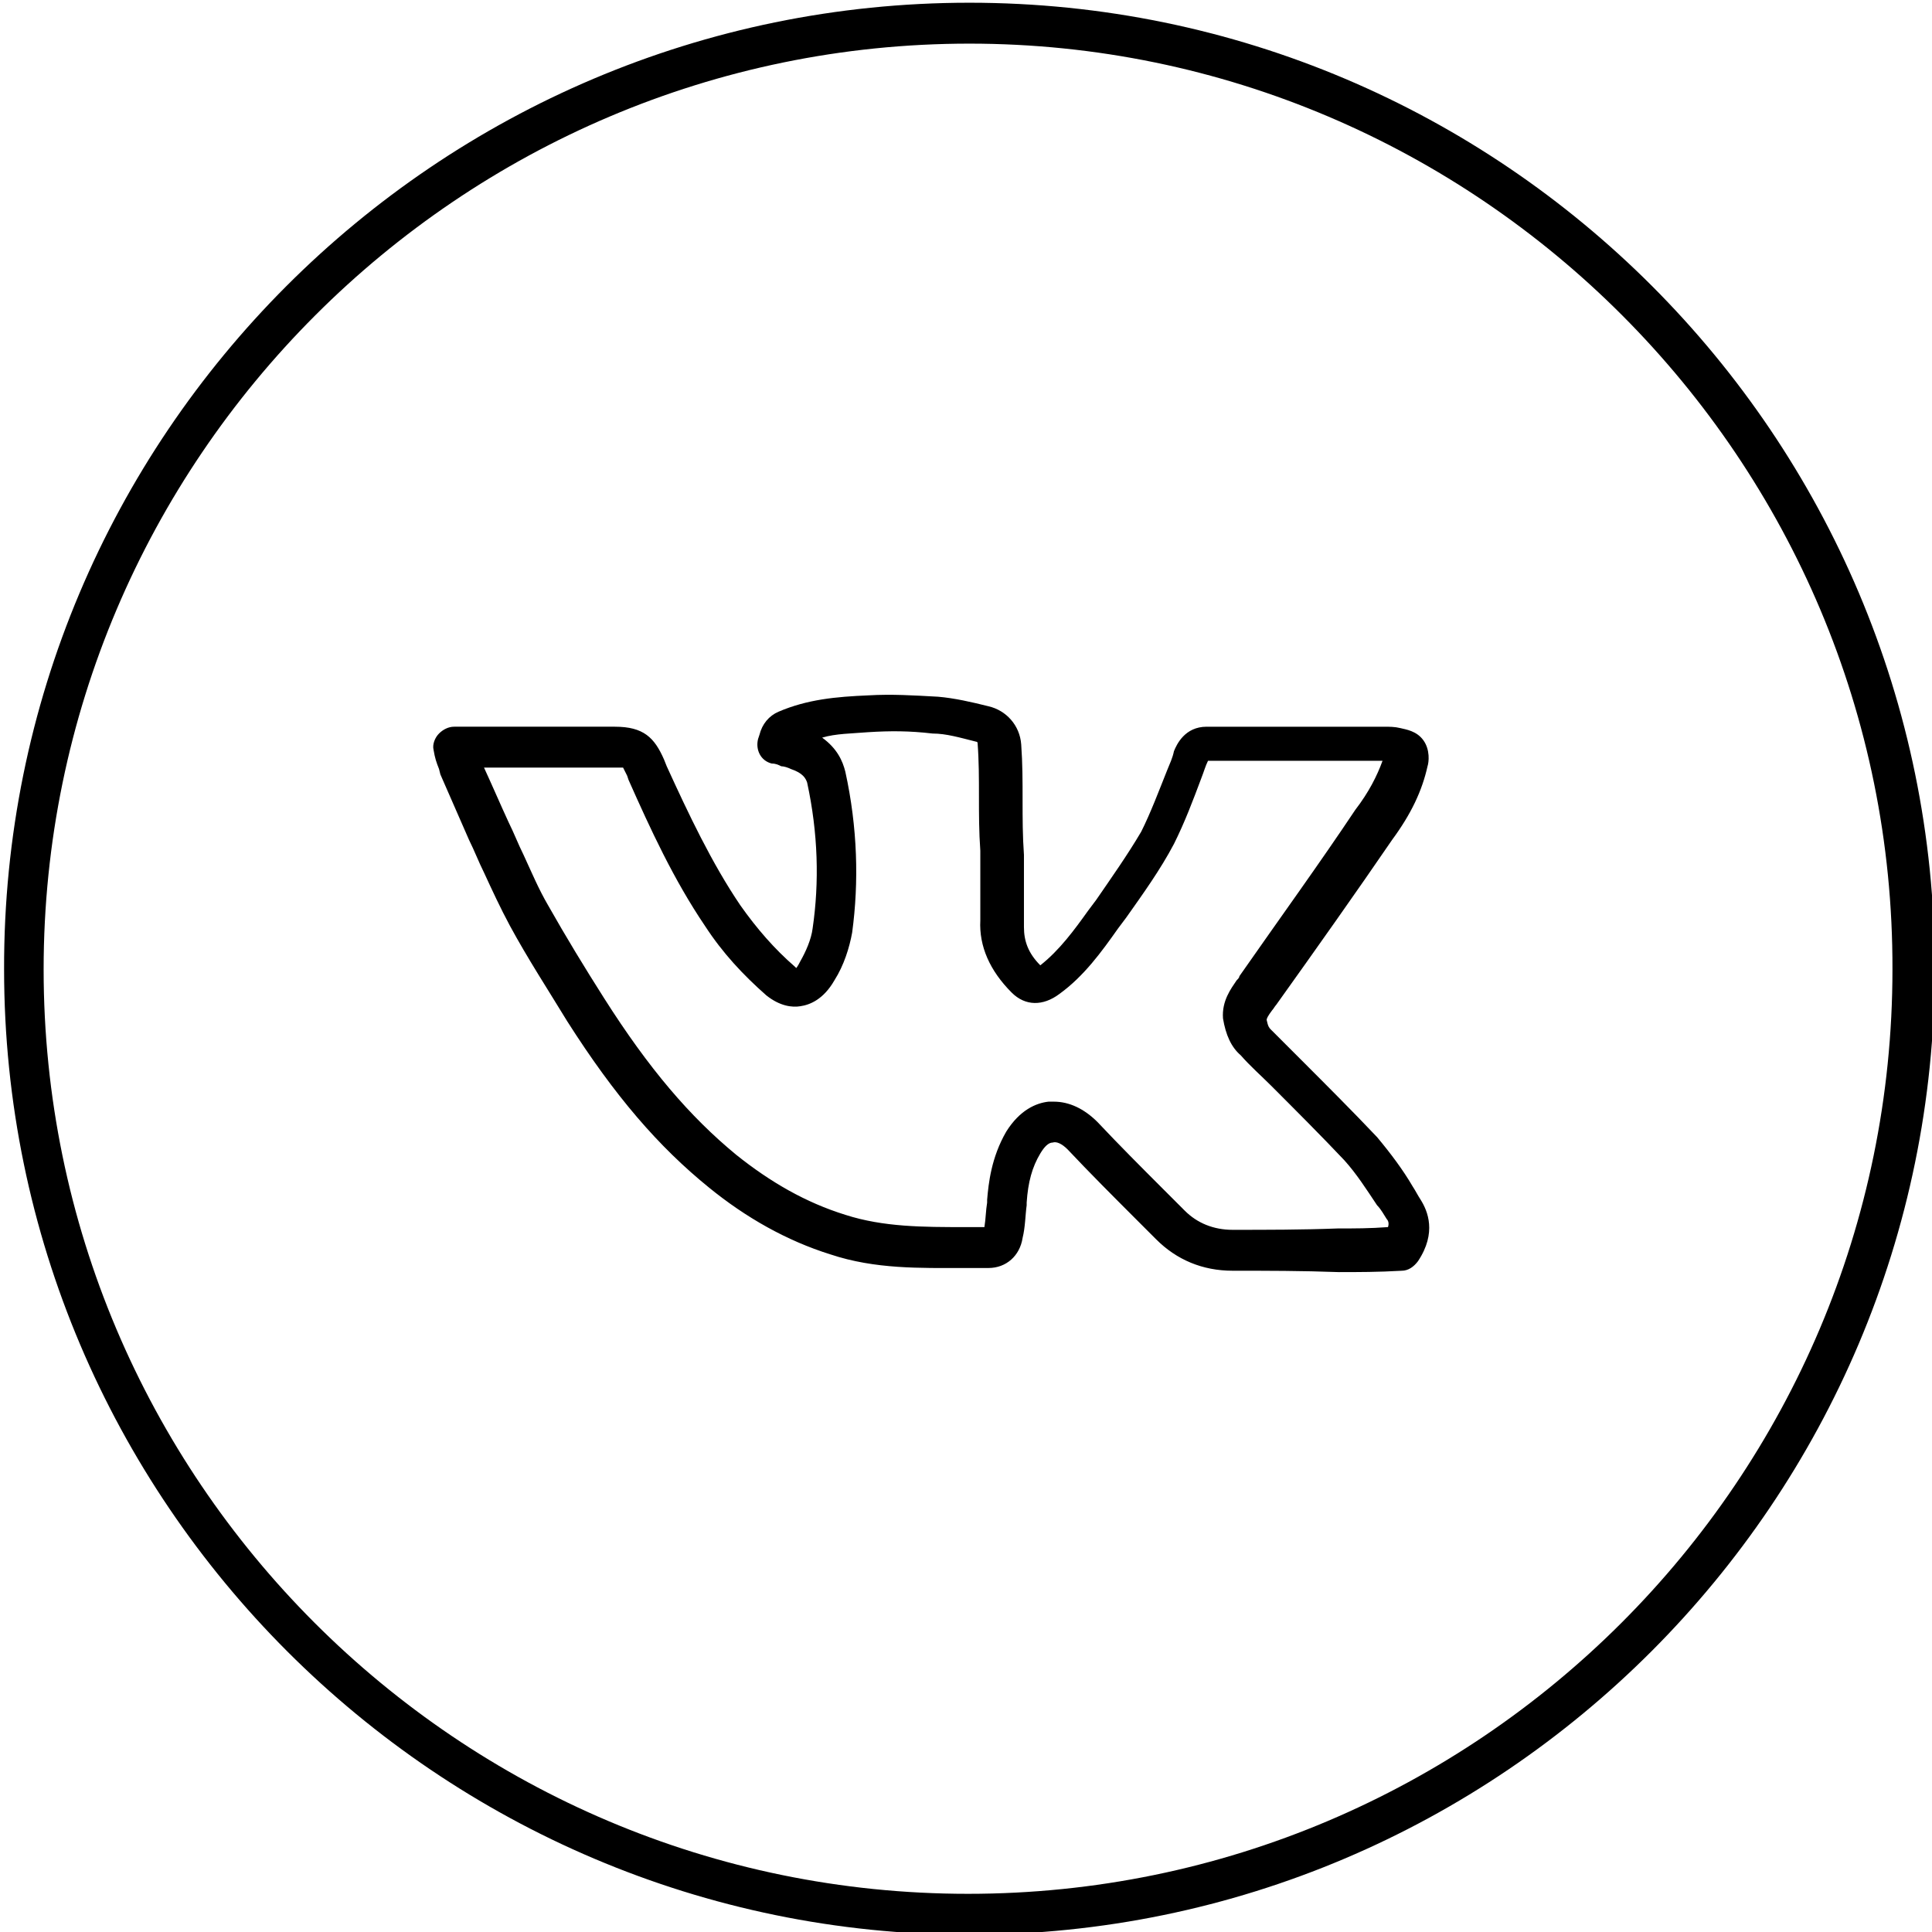 <?xml version="1.0" encoding="utf-8"?>
<!-- Generator: Adobe Illustrator 21.1.0, SVG Export Plug-In . SVG Version: 6.00 Build 0)  -->
<svg version="1.1" id="Слой_1" xmlns="http://www.w3.org/2000/svg" xmlns:xlink="http://www.w3.org/1999/xlink" x="0px" y="0px"
	 viewBox="0 0 141.7 141.7" style="enable-background:new 0 0 141.7 141.7;" xml:space="preserve">
<style type="text/css">
	.st0{fill:none;}
</style>
<g id="вк">
	<g>
		<g>
			<path class="st0" d="M33.4,54.8c2.4,0,4.4,0,6.4,0c1.8,0,3.6,0,5.4,0c1.3,0,1.6,0.3,2.2,1.5c1.7,3.7,3.4,7.5,5.7,10.9
				c1.2,1.8,2.6,3.4,4.2,4.8c0.9,0.8,1.9,0.6,2.7-0.7c0.5-0.9,0.9-1.9,1.1-2.9c0.6-3.7,0.4-7.5-0.4-11.2c-0.3-1.1-1.1-1.8-2.2-2.1
				C58,55,57.6,54.8,57,54.6c0-0.1,0-0.2,0.1-0.3c0.1-0.3,0.3-0.6,0.6-0.7c2-0.8,4-1,6.1-1.1c1.7-0.1,3.2,0,4.9,0.1
				c1.1,0.1,2.3,0.4,3.4,0.6c0.7,0.1,1.2,0.7,1.3,1.5c0.1,2.7,0.1,5.1,0.2,8c0,1.7,0.1,3.5,0,5.2s0.7,3,1.9,4.1c0.5,0.5,1,0.4,1.6,0
				c1.6-1.2,2.9-2.9,4-4.5c1.4-1.9,2.8-3.9,3.9-6c1-1.9,1.7-4,2.5-6c0.2-0.5,0.4-0.9,1-0.9c1.8,0,3.5-0.1,5.3-0.1c2.6,0,5.1,0,7.7,0
				c0.4,0,0.6,0,1,0.1c0.8,0.1,0.9,0.3,0.8,1.1c-0.4,1.8-1.3,3.4-2.4,4.8c-2.8,4.1-5.6,8.1-8.5,12.1c-0.4,0.6-1.1,1.2-1,2.1
				c0.1,0.7,0.3,1.3,0.8,1.7c2.6,2.6,5.2,5.1,7.6,7.7c1.2,1.4,2.1,2.9,3.1,4.4c0.6,0.9,0.4,1.9-0.2,2.9c-1.5,0.1-3.1,0.1-4.6,0.1
				c-2.6,0.1-5.1,0.1-7.7,0.1c-1.8,0-3.4-0.6-4.6-1.9c-2.1-2.1-4.4-4.3-6.4-6.5c-1.5-1.5-3.2-1.4-4.4,0.5c-0.9,1.4-1.1,2.8-1.2,4.3
				c-0.1,0.8-0.1,1.6-0.3,2.4c-0.1,0.6-0.4,0.9-1,0.9c-3.7,0-7.5,0.3-11.1-0.9c-3.1-1-5.9-2.6-8.4-4.6c-4.1-3.3-7.3-7.4-10.1-11.9
				c-1.4-2.3-2.9-4.6-4.1-6.9c-1.1-2-1.9-4.1-2.9-6.2c-0.7-1.6-1.4-3.1-2.1-4.7C33.6,55.5,33.4,55.3,33.4,54.8z"/>
			<path d="M90.4,93.2c-2.2,0-4.1-0.8-5.6-2.3l-1.6-1.6c-1.6-1.6-3.3-3.3-4.9-5c-0.4-0.4-0.8-0.6-1.1-0.5c-0.3,0-0.6,0.3-0.9,0.8
				c-0.6,1-0.9,2.1-1,3.6v0.2c-0.1,0.7-0.1,1.6-0.3,2.4c-0.2,1.3-1.2,2.2-2.5,2.2c-0.6,0-1.2,0-1.8,0c-3.2,0-6.5,0.1-9.8-1
				c-3.2-1-6.2-2.7-8.9-4.9c-3.7-3-6.9-6.7-10.4-12.2c-1.4-2.3-2.9-4.6-4.2-7c-0.7-1.3-1.3-2.6-1.9-3.9c-0.4-0.8-0.7-1.6-1.1-2.4
				c-0.7-1.6-1.4-3.2-2.1-4.8l-0.1-0.4c-0.2-0.5-0.3-0.8-0.4-1.4c-0.1-0.4,0.1-0.9,0.4-1.2s0.7-0.5,1.1-0.5h11.8
				c2.1,0,2.9,0.8,3.6,2.4l0.2,0.5c1.6,3.5,3.3,7.1,5.4,10.2c1.2,1.7,2.5,3.2,4,4.5c0.1,0.1,0.1,0.1,0.1,0.1s0.1-0.1,0.3-0.5
				c0.4-0.7,0.8-1.6,0.9-2.4c0.5-3.4,0.4-7-0.4-10.7c-0.1-0.3-0.3-0.7-1.2-1c-0.2-0.1-0.5-0.2-0.7-0.2c-0.2-0.1-0.4-0.2-0.7-0.2
				c-0.8-0.2-1.2-1-1-1.8l0.1-0.3c0.2-0.8,0.7-1.4,1.4-1.7c2.1-0.9,4.2-1.1,6.6-1.2c1.7-0.1,3.3,0,5.1,0.1c1.2,0.1,2.5,0.4,3.7,0.7
				c1.3,0.3,2.3,1.4,2.4,2.8C75,56,75,57.3,75,58.7c0,1.3,0,2.6,0.1,4c0,0.7,0,1.4,0,2.1c0,1.1,0,2.1,0,3.2c0,1,0.3,1.9,1.2,2.8
				c1.4-1.1,2.5-2.6,3.5-4l0.6-0.8c1.1-1.6,2.3-3.3,3.3-5c0.7-1.4,1.3-3,1.9-4.5c0.2-0.5,0.4-0.9,0.5-1.4c0.2-0.5,0.8-1.8,2.4-1.8
				c0.9,0,1.7,0,2.6,0s1.8,0,2.7,0h7.7c0.4,0,0.8,0,1.2,0.1c0.4,0.1,1.2,0.2,1.7,0.9s0.4,1.6,0.3,1.9c-0.4,1.8-1.2,3.5-2.6,5.4
				c-2.6,3.8-5.5,7.9-8.5,12.1c-0.1,0.1-0.2,0.3-0.3,0.4c-0.3,0.4-0.4,0.6-0.4,0.7c0.1,0.5,0.2,0.6,0.3,0.7l0.1,0.1
				c0.7,0.7,1.5,1.5,2.2,2.2c1.8,1.8,3.7,3.7,5.5,5.6c1,1.2,1.9,2.4,2.6,3.6c0.2,0.3,0.4,0.7,0.6,1c0.5,0.8,1.2,2.4-0.2,4.5
				c-0.3,0.4-0.7,0.7-1.2,0.7c-1.7,0.1-3.2,0.1-4.6,0.1C95.5,93.2,92.9,93.2,90.4,93.2z M72,90.4L72,90.4L72,90.4z M77.3,80.8
				c1.1,0,2.2,0.5,3.2,1.5c1.6,1.7,3.2,3.3,4.8,4.9l1.6,1.6c0.9,0.9,2.1,1.4,3.5,1.4c2.5,0,5.1,0,7.7-0.1c1.2,0,2.4,0,3.7-0.1
				c0.1-0.3,0-0.5-0.1-0.6c-0.2-0.3-0.4-0.7-0.7-1c-0.8-1.2-1.5-2.3-2.4-3.3c-1.7-1.8-3.6-3.7-5.4-5.5c-0.7-0.7-1.5-1.4-2.2-2.2
				c-0.7-0.6-1.1-1.5-1.3-2.7c-0.1-1.3,0.6-2.2,1-2.8c0.1-0.1,0.2-0.2,0.2-0.3c3-4.3,5.9-8.3,8.5-12.2c1-1.3,1.6-2.5,2-3.6
				c0,0-0.1,0-0.2,0h-7.7c-0.9,0-1.7,0-2.6,0c-0.8,0-1.5,0-2.3,0c-0.2,0.4-0.3,0.8-0.5,1.3c-0.6,1.6-1.2,3.2-2,4.8
				c-1,1.9-2.3,3.7-3.5,5.4L82,68.1c-1.2,1.7-2.5,3.5-4.3,4.8c-1.2,0.9-2.5,0.9-3.5-0.1c-1.6-1.6-2.4-3.4-2.3-5.3c0-1,0-2,0-3.1
				c0-0.7,0-1.4,0-2c-0.1-1.4-0.1-2.7-0.1-4s0-2.6-0.1-3.9c0-0.1-0.1-0.1-0.1-0.1c-1.2-0.3-2.2-0.6-3.2-0.6
				c-1.7-0.2-3.1-0.2-4.7-0.1c-1.2,0.1-2.4,0.1-3.4,0.4c1.1,0.8,1.5,1.7,1.7,2.5c0.9,4.1,1,8.1,0.5,11.8c-0.2,1.1-0.6,2.4-1.3,3.5
				c-0.8,1.4-1.8,1.8-2.5,1.9c-0.6,0.1-1.5,0-2.5-0.8c-1.7-1.5-3.2-3.1-4.5-5.1c-2.3-3.4-4-7.1-5.6-10.7L46,56.9
				c-0.2-0.4-0.3-0.6-0.3-0.6s-0.1,0-0.5,0h-9.7c0.6,1.3,1.2,2.7,1.8,4c0.4,0.8,0.7,1.6,1.1,2.4c0.6,1.3,1.1,2.5,1.8,3.7
				c1.3,2.3,2.7,4.6,4.1,6.8c3.3,5.2,6.3,8.7,9.7,11.5c2.5,2,5.1,3.5,8,4.4c2.8,0.9,5.7,0.9,8.8,0.9c0.5,0,0.9,0,1.4,0
				c0.1-0.6,0.1-1.2,0.2-1.8V88c0.1-1.2,0.3-3.1,1.4-5c1-1.6,2.2-2.1,3.1-2.2C77,80.8,77.1,80.8,77.3,80.8z"/>
		</g>
		<g>
			<path d="M71.1,141.9c-39,0-70.8-31.8-70.8-70.8C0.2,32,32,0.2,71.1,0.2S141.9,32,141.9,71C141.9,110.1,110.1,141.9,71.1,141.9z
				 M71.1,3.2C33.7,3.2,3.2,33.7,3.2,71.1s30.4,67.8,67.8,67.8s67.8-30.4,67.8-67.8C138.9,33.7,108.4,3.2,71.1,3.2z"/>
		</g>
	</g>
</g>
</svg>
